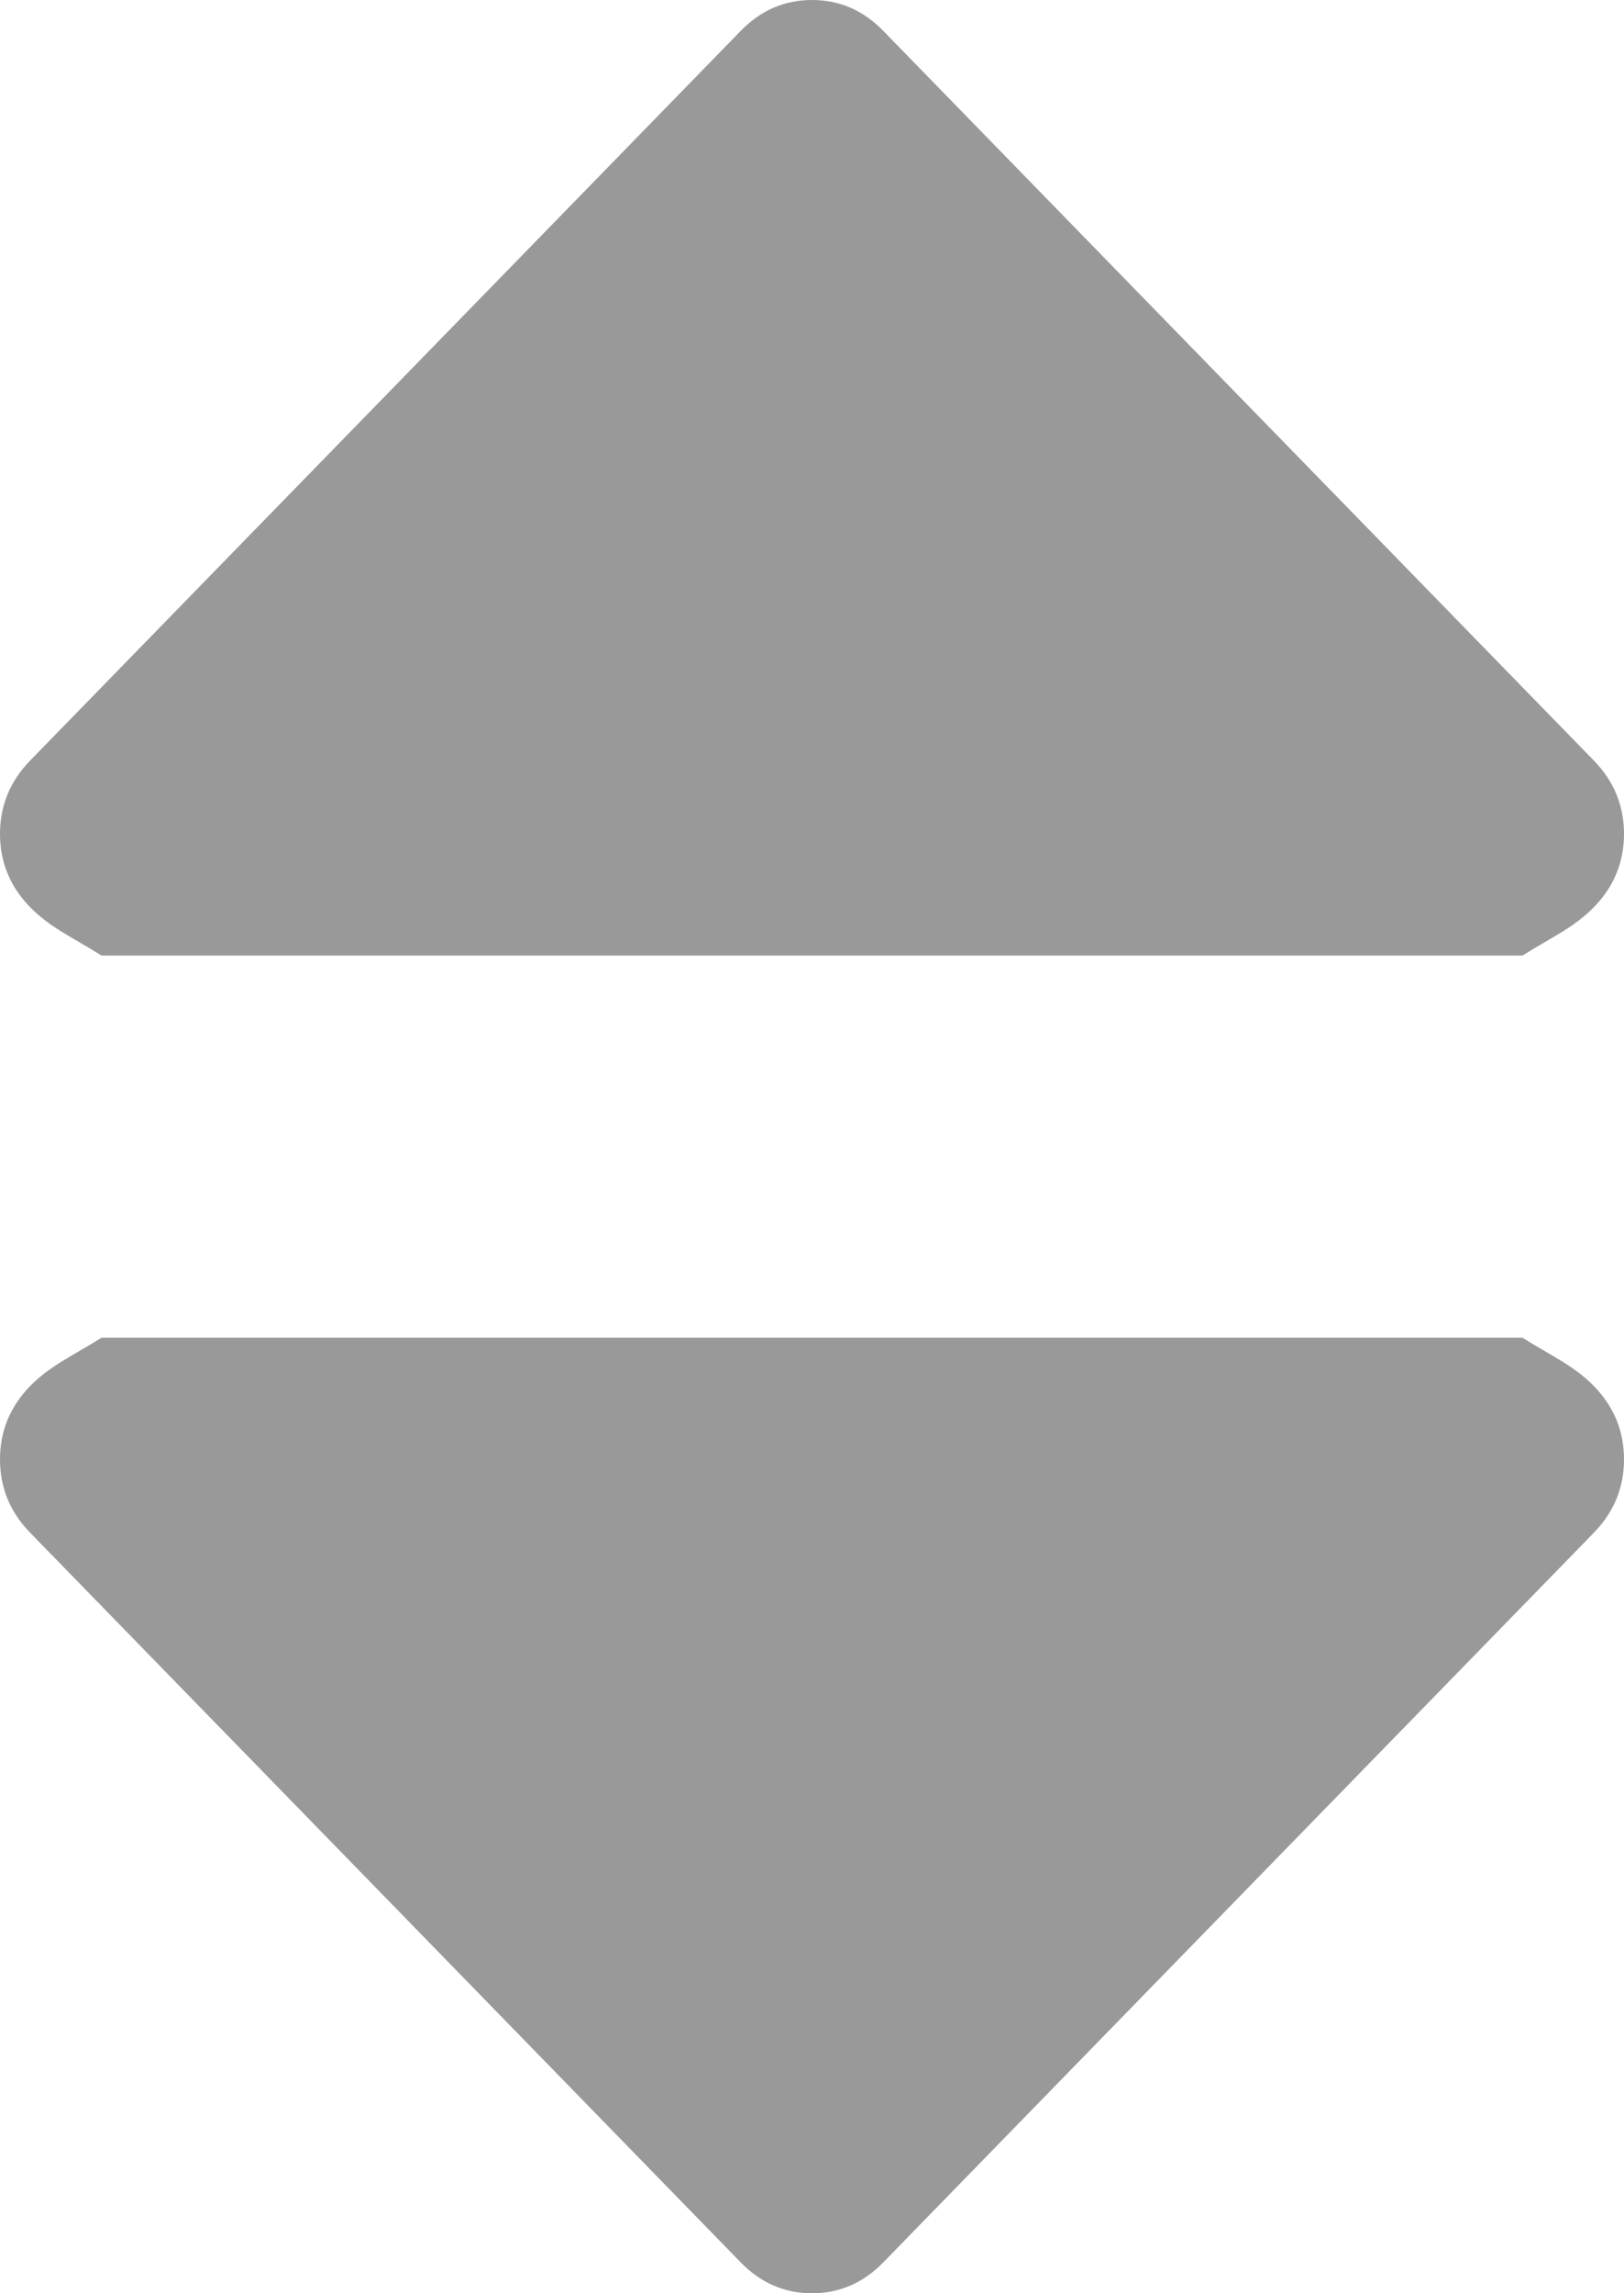 ﻿<?xml version="1.0" encoding="utf-8"?>
<svg version="1.1" xmlns:xlink="http://www.w3.org/1999/xlink" width="17px" height="24px" xmlns="http://www.w3.org/2000/svg">
  <g transform="matrix(1 0 0 1 -1218 -385 )">
    <path d="M 16.685 14.506  C 16.895 14.722  17 14.977  17 15.273  C 17 15.568  16.895 15.824  16.685 16.04  L 9.247 23.676  C 9.037 23.892  8.788 24  8.5 24  C 8.212 24  7.963 23.892  7.753 23.676  L 0.315 16.04  C 0.105 15.824  0 15.568  0 15.273  C 0 14.977  0.105 14.722  0.315 14.506  C 0.526 14.29  0.775 14.182  1.062 14  L 15.938 14  C 16.225 14.182  16.474 14.29  16.685 14.506  Z M 16.685 7.96  C 16.895 8.176  17 8.432  17 8.727  C 17 9.023  16.895 9.278  16.685 9.494  C 16.474 9.71  16.225 9.818  15.938 10  L 1.062 10  C 0.775 9.818  0.526 9.71  0.315 9.494  C 0.105 9.278  0 9.023  0 8.727  C 0 8.432  0.105 8.176  0.315 7.96  L 7.753 0.324  C 7.963 0.108  8.212 0  8.5 0  C 8.788 0  9.037 0.108  9.247 0.324  L 16.685 7.96  Z " fill-rule="nonzero" fill="#999999" stroke="none" transform="matrix(1 0 0 1 1218 385 )" />
  </g>
</svg>